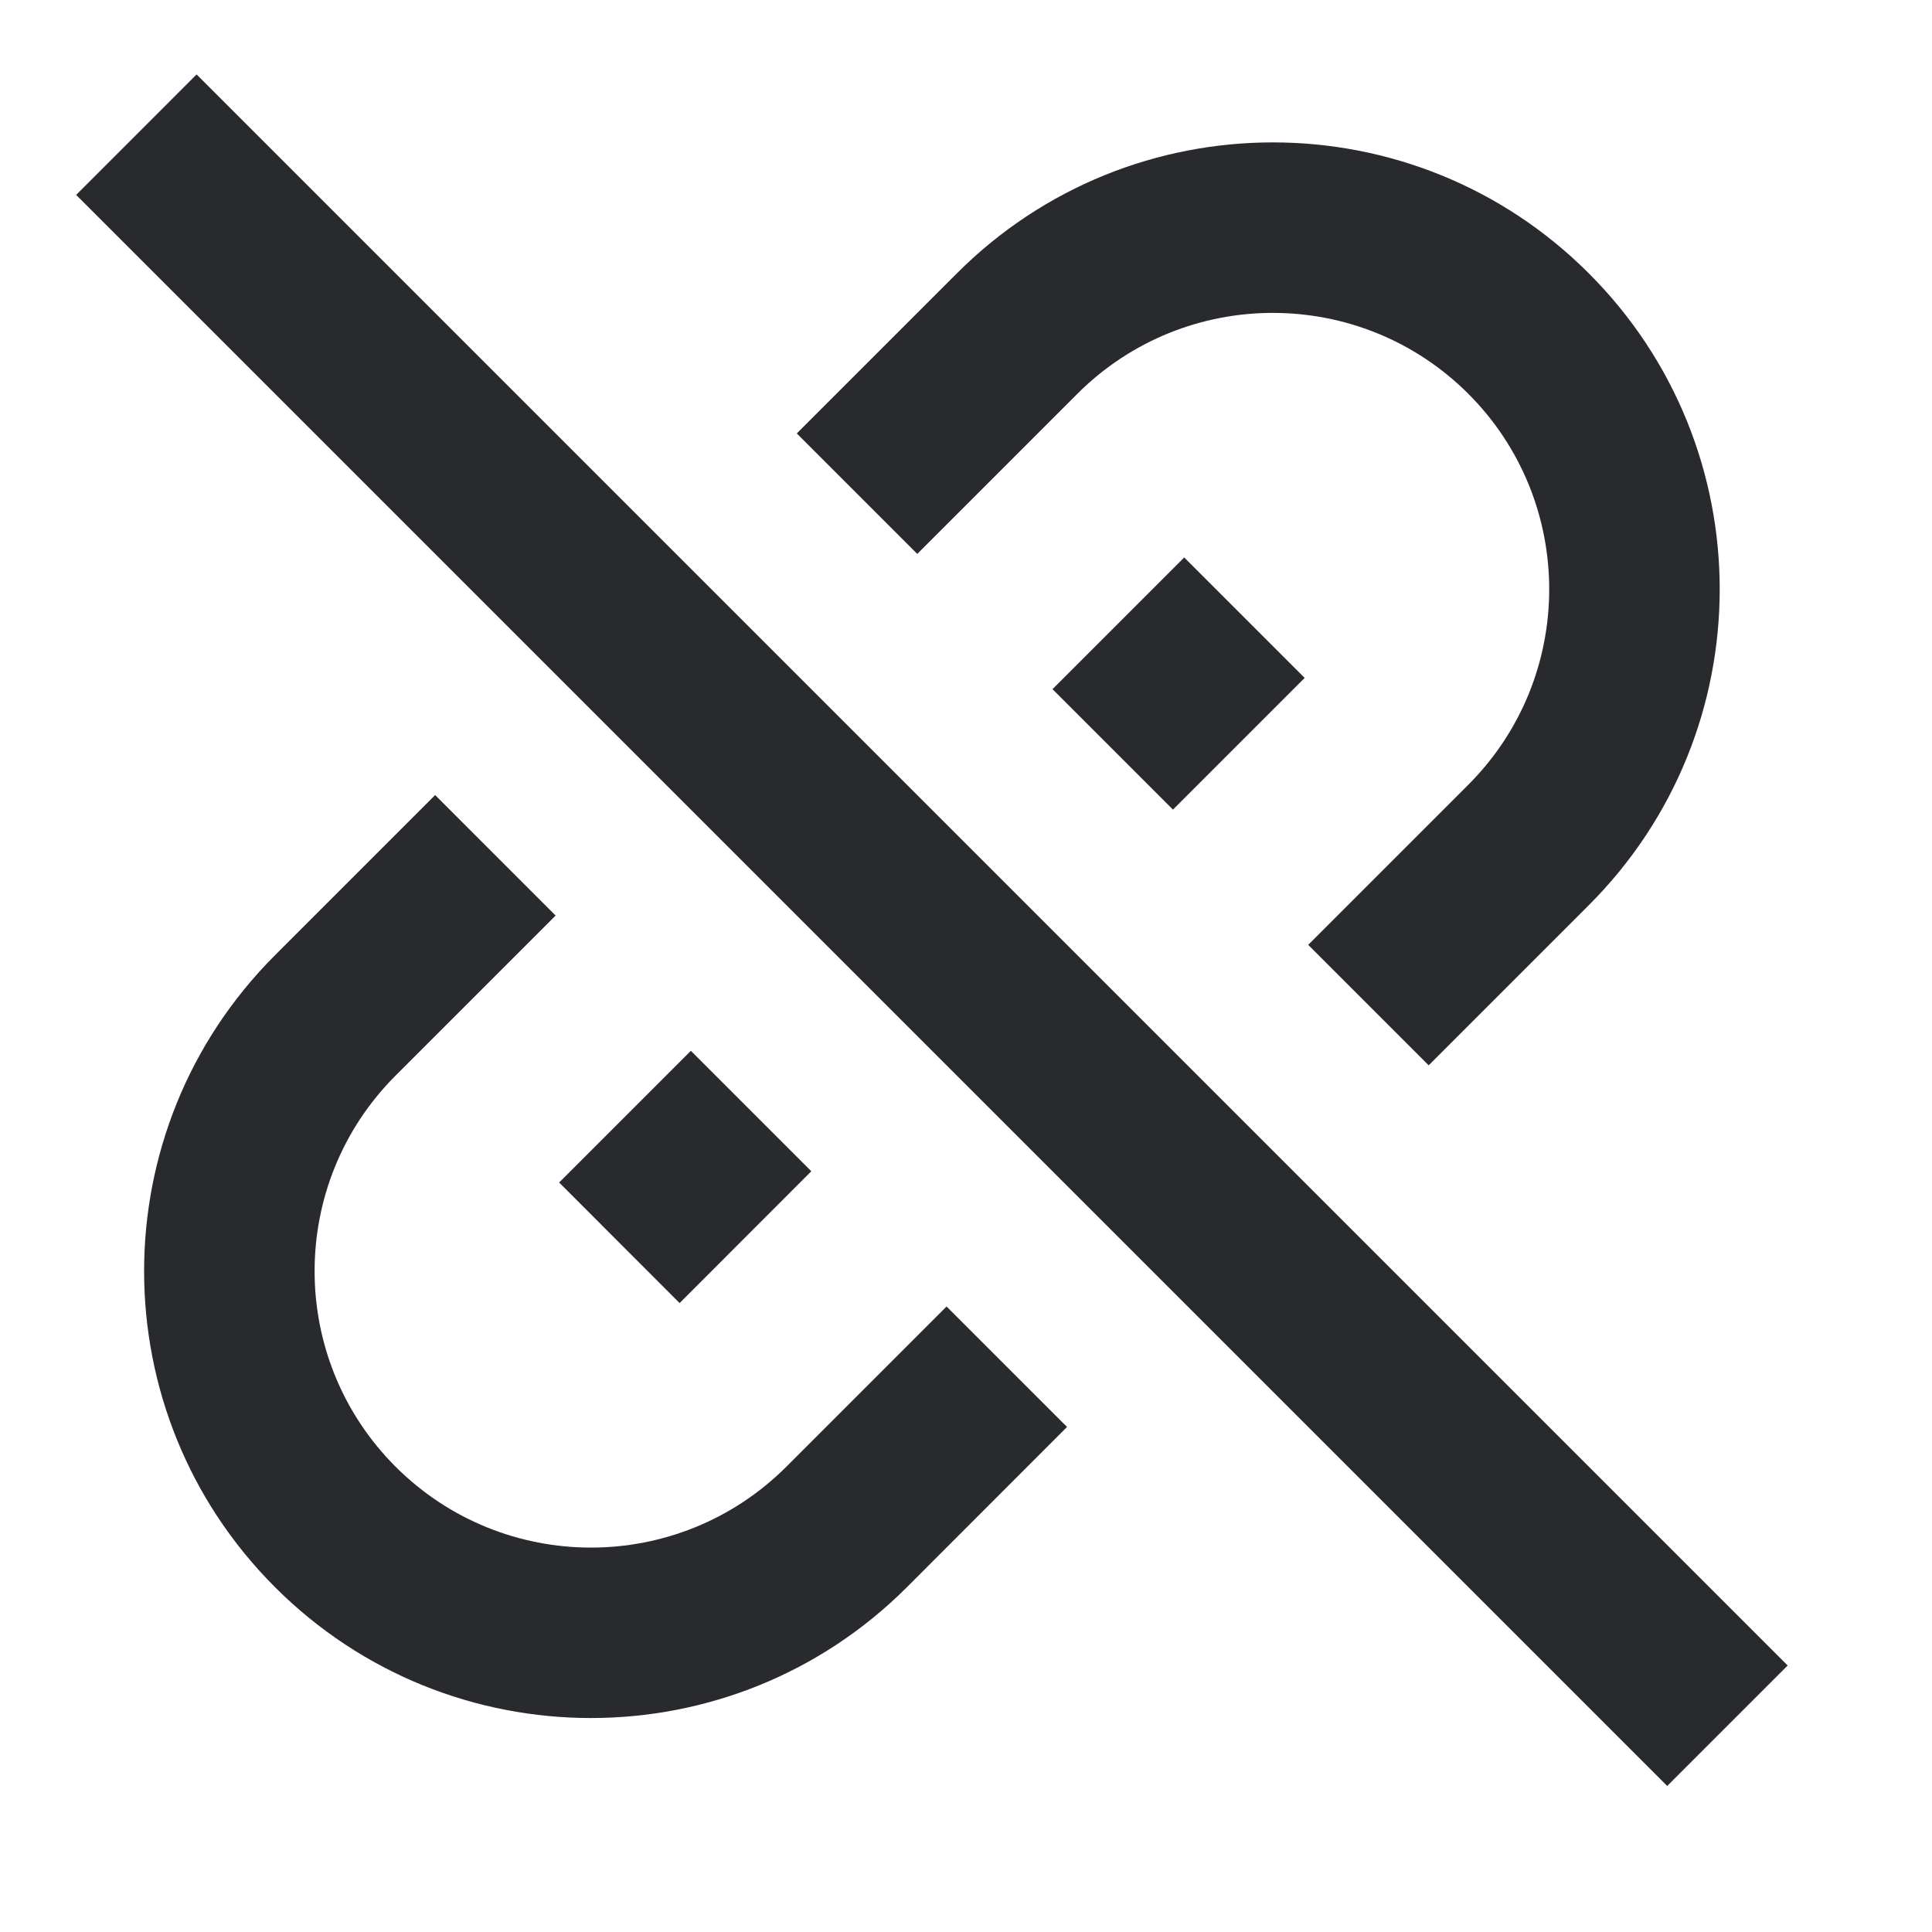 <svg width="17" height="17" viewBox="0 0 17 17" fill="none" xmlns="http://www.w3.org/2000/svg">
<path d="M0.67 1.715L14.67 15.715L15.73 14.655L1.73 0.655L0.67 1.715Z" fill="#292A2E"/>
<path d="M12.571 9.374L11.511 8.314L12.92 6.905C13.869 5.955 13.869 4.415 12.92 3.465C11.97 2.516 10.43 2.516 9.48 3.465L8.071 4.874L7.011 3.814L8.42 2.405C9.955 0.869 12.445 0.869 13.98 2.405C15.516 3.94 15.516 6.43 13.98 7.965L12.571 9.374Z" fill="#292A2E"/>
<path d="M11.48 5.965L10.321 7.124L9.261 6.064L10.42 4.905L11.48 5.965Z" fill="#292A2E"/>
<path d="M4.889 8.056L3.829 6.996L2.42 8.405C0.884 9.94 0.884 12.43 2.42 13.966C3.955 15.501 6.445 15.501 7.98 13.966L9.389 12.556L8.329 11.496L6.92 12.905C5.97 13.855 4.43 13.855 3.48 12.905C2.531 11.955 2.531 10.415 3.48 9.465L4.889 8.056Z" fill="#292A2E"/>
<path d="M5.98 11.466L7.139 10.306L6.079 9.246L4.92 10.405L5.98 11.466Z" fill="#292A2E"/>
</svg>
